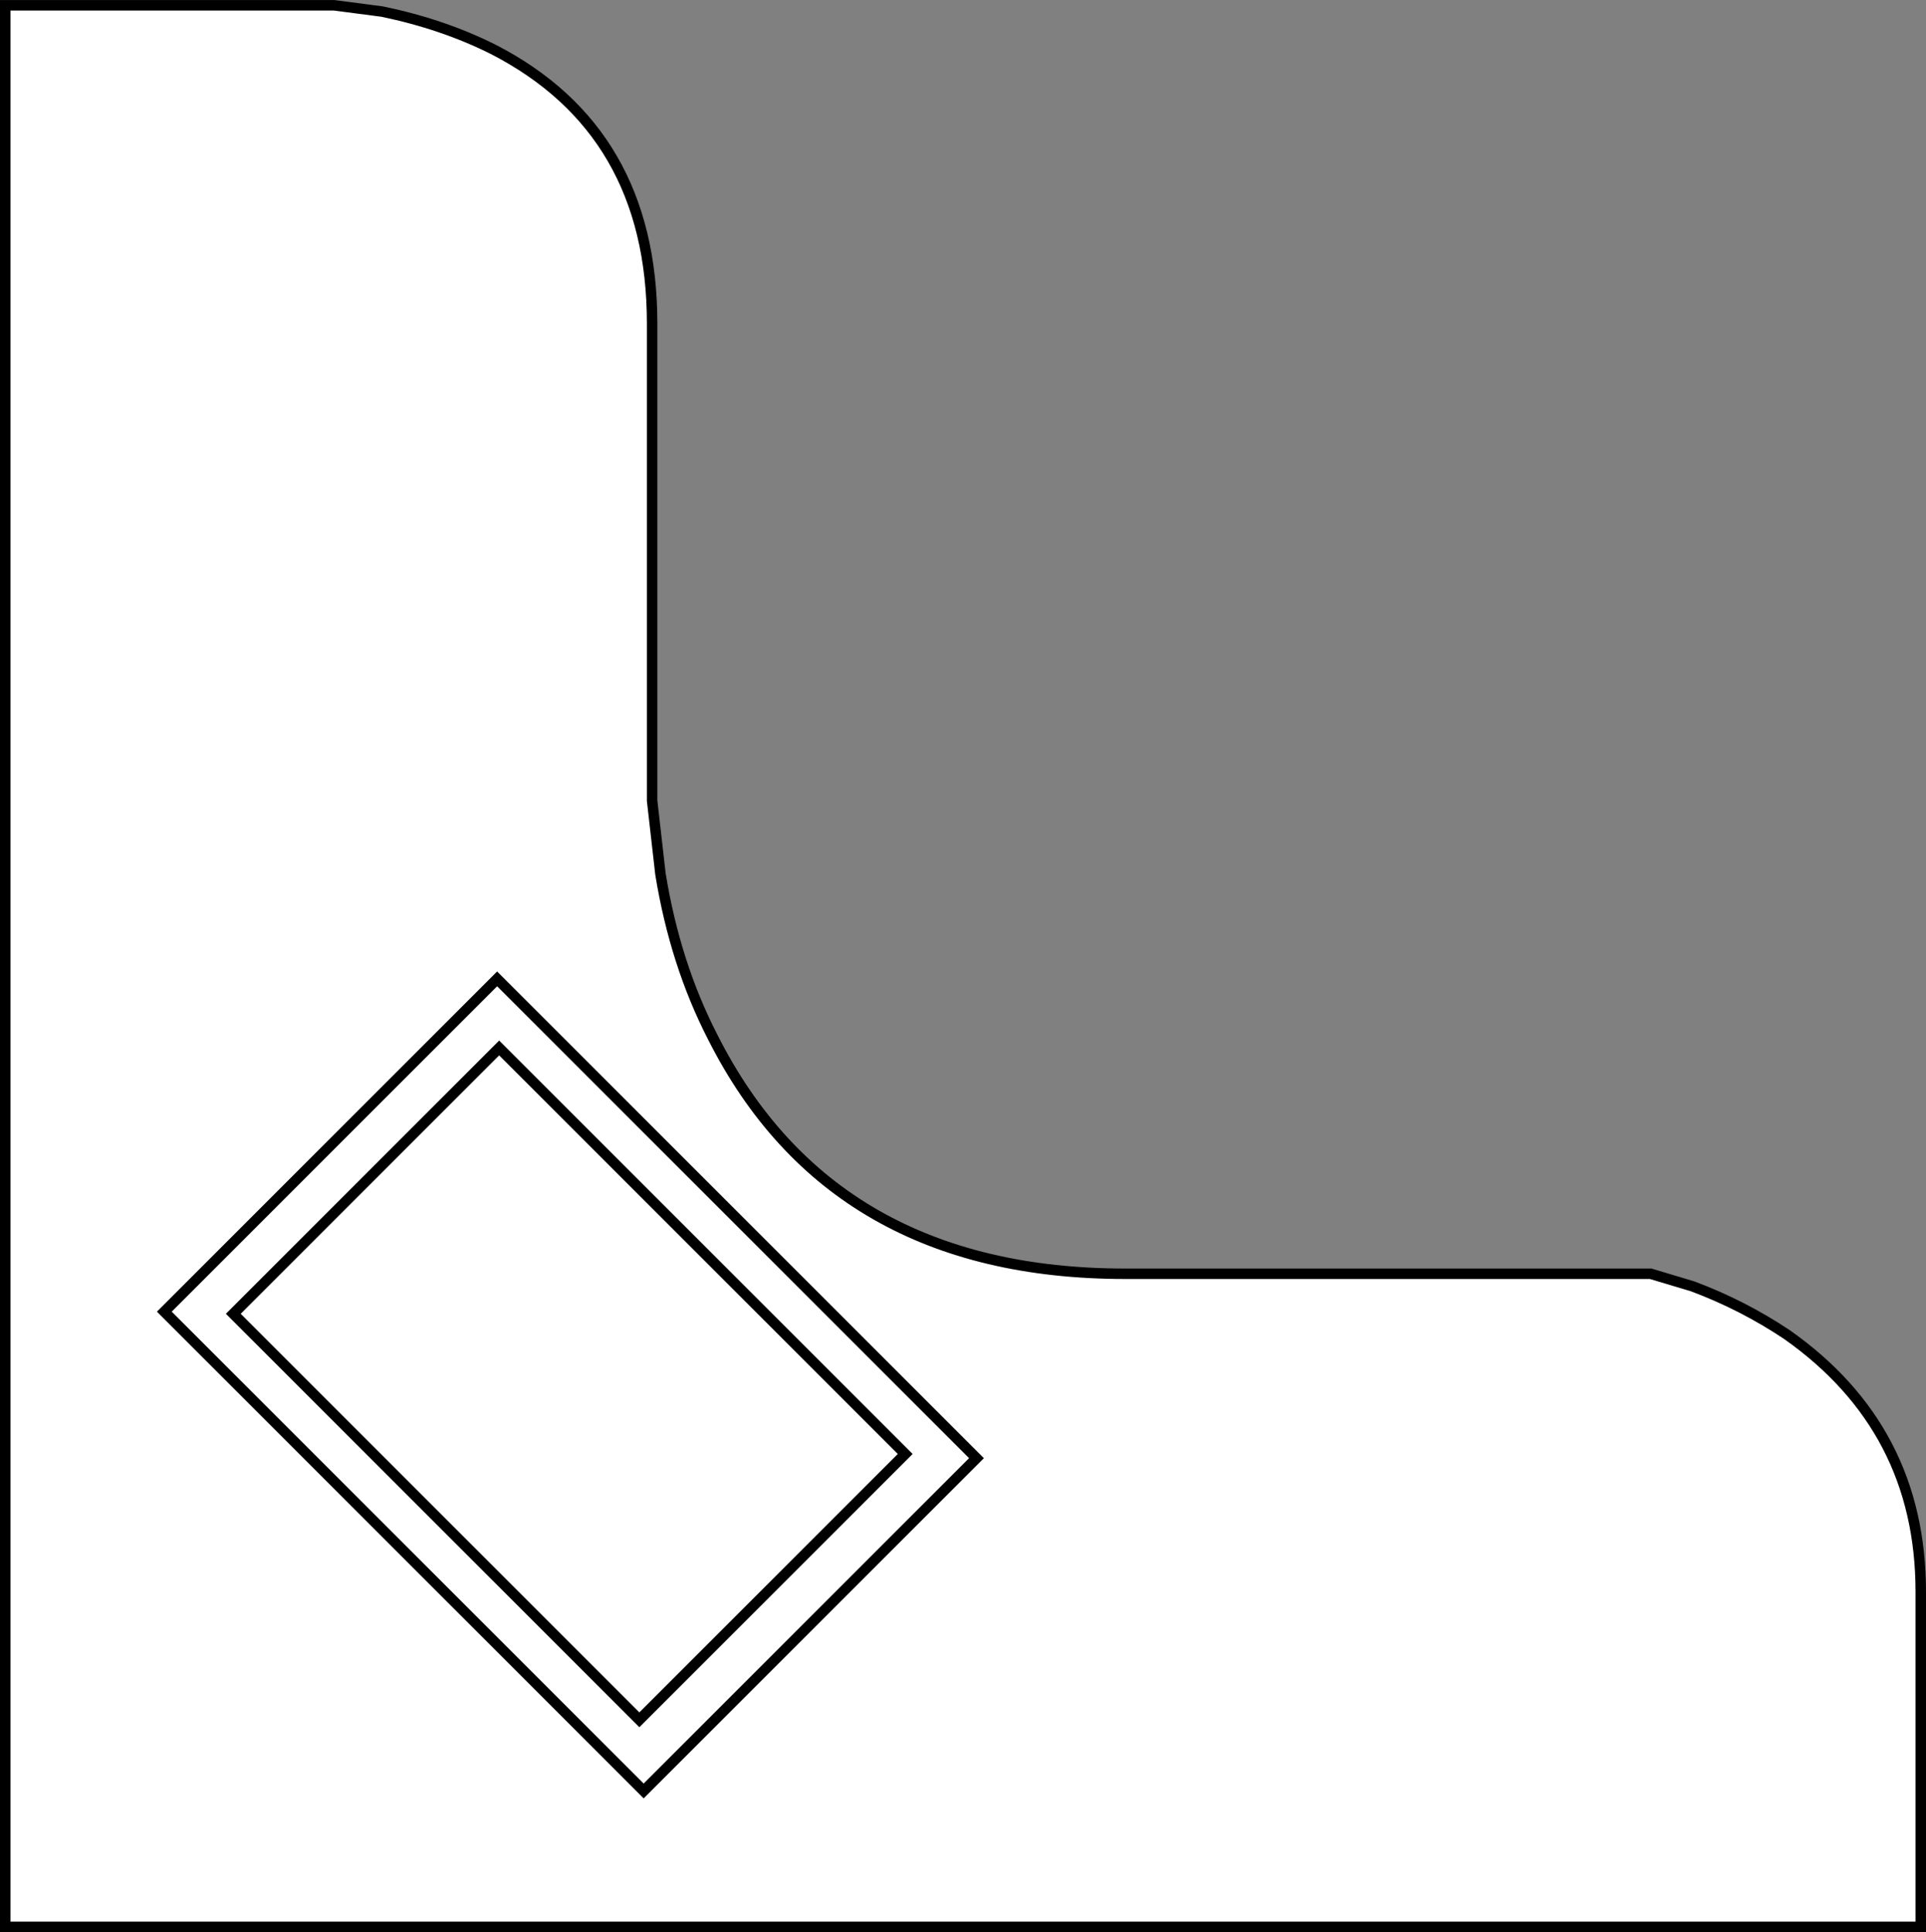<svg version="1.1" id="Layer_1" xmlns="http://www.w3.org/2000/svg" xmlns:xlink="http://www.w3.org/1999/xlink" x="0px" y="0px" width="46px" height="46.149px" viewBox="0 0 46 46.149" enable-background="new 0 0 46 46.149" xml:space="preserve" class="ng-scope">
<rect x="0" y="0" width="46" height="46.149" fill="#808080" stroke="none"/>
<path fill-rule="evenodd" clip-rule="evenodd" fill="#FFFFFF" d="M45.875,38.325c0,0.766,0,1.482,0,2.149v5.55H0.125V0.125h7.85
	l1.15,0.15c0.967,0.2,1.85,0.5,2.649,0.9c2.534,1.3,3.801,3.483,3.801,6.55v11.4l0.199,1.75c0.233,1.433,0.65,2.733,1.25,3.899
	c1.9,3.768,5.184,5.65,9.851,5.65h12.55l1,0.3c0.8,0.3,1.55,0.684,2.25,1.15c2.134,1.5,3.2,3.55,3.2,6.149
	C45.875,38.125,45.875,38.225,45.875,38.325z"></path>
<polygon fill-rule="evenodd" clip-rule="evenodd" fill="#FFFFFF" points="11.875,23.375 23.325,34.825 15.375,42.774 3.925,31.325 
	11.875,23.375 3.925,31.325 15.375,42.774 23.325,34.825 "></polygon>
<polygon fill-rule="evenodd" clip-rule="evenodd" fill="#FFFFFF" points="5.575,31.375 15.274,41.075 21.625,34.725 11.925,25.024 
	5.575,31.375 11.925,25.024 21.625,34.725 15.274,41.075 "></polygon>
<path fill-rule="evenodd" clip-rule="evenodd" fill="none" stroke="#383635" stroke-width="0.25" d="M45.875,38.325
	c0-0.101,0-0.2,0-0.301c0-2.6-1.066-4.649-3.2-6.149c-0.7-0.467-1.45-0.851-2.25-1.15l-1-0.3h-12.55c-4.667,0-7.95-1.883-9.851-5.65
	c-0.6-1.166-1.017-2.466-1.25-3.899l-0.199-1.75v-11.4c0-3.066-1.267-5.25-3.801-6.55c-0.8-0.4-1.683-0.7-2.649-0.9l-1.15-0.15
	h-7.85v45.899h45.75v-5.55C45.875,39.808,45.875,39.091,45.875,38.325z" style="stroke: rgb(0, 0, 0);"></path>
<rect x="5.528" y="27.453" transform="matrix(-0.707 -0.707 0.707 -0.707 -0.128 66.096)" fill-rule="evenodd" clip-rule="evenodd" fill="none" stroke="#383635" stroke-width="0.25" width="16.193" height="11.243" style="stroke: rgb(0, 0, 0);"></rect>
<rect x="6.741" y="28.559" transform="matrix(-0.707 -0.707 0.707 -0.707 -0.155 66.036)" fill-rule="evenodd" clip-rule="evenodd" fill="none" stroke="#383635" stroke-width="0.25" width="13.717" height="8.981" style="stroke: rgb(0, 0, 0);"></rect>
</svg>